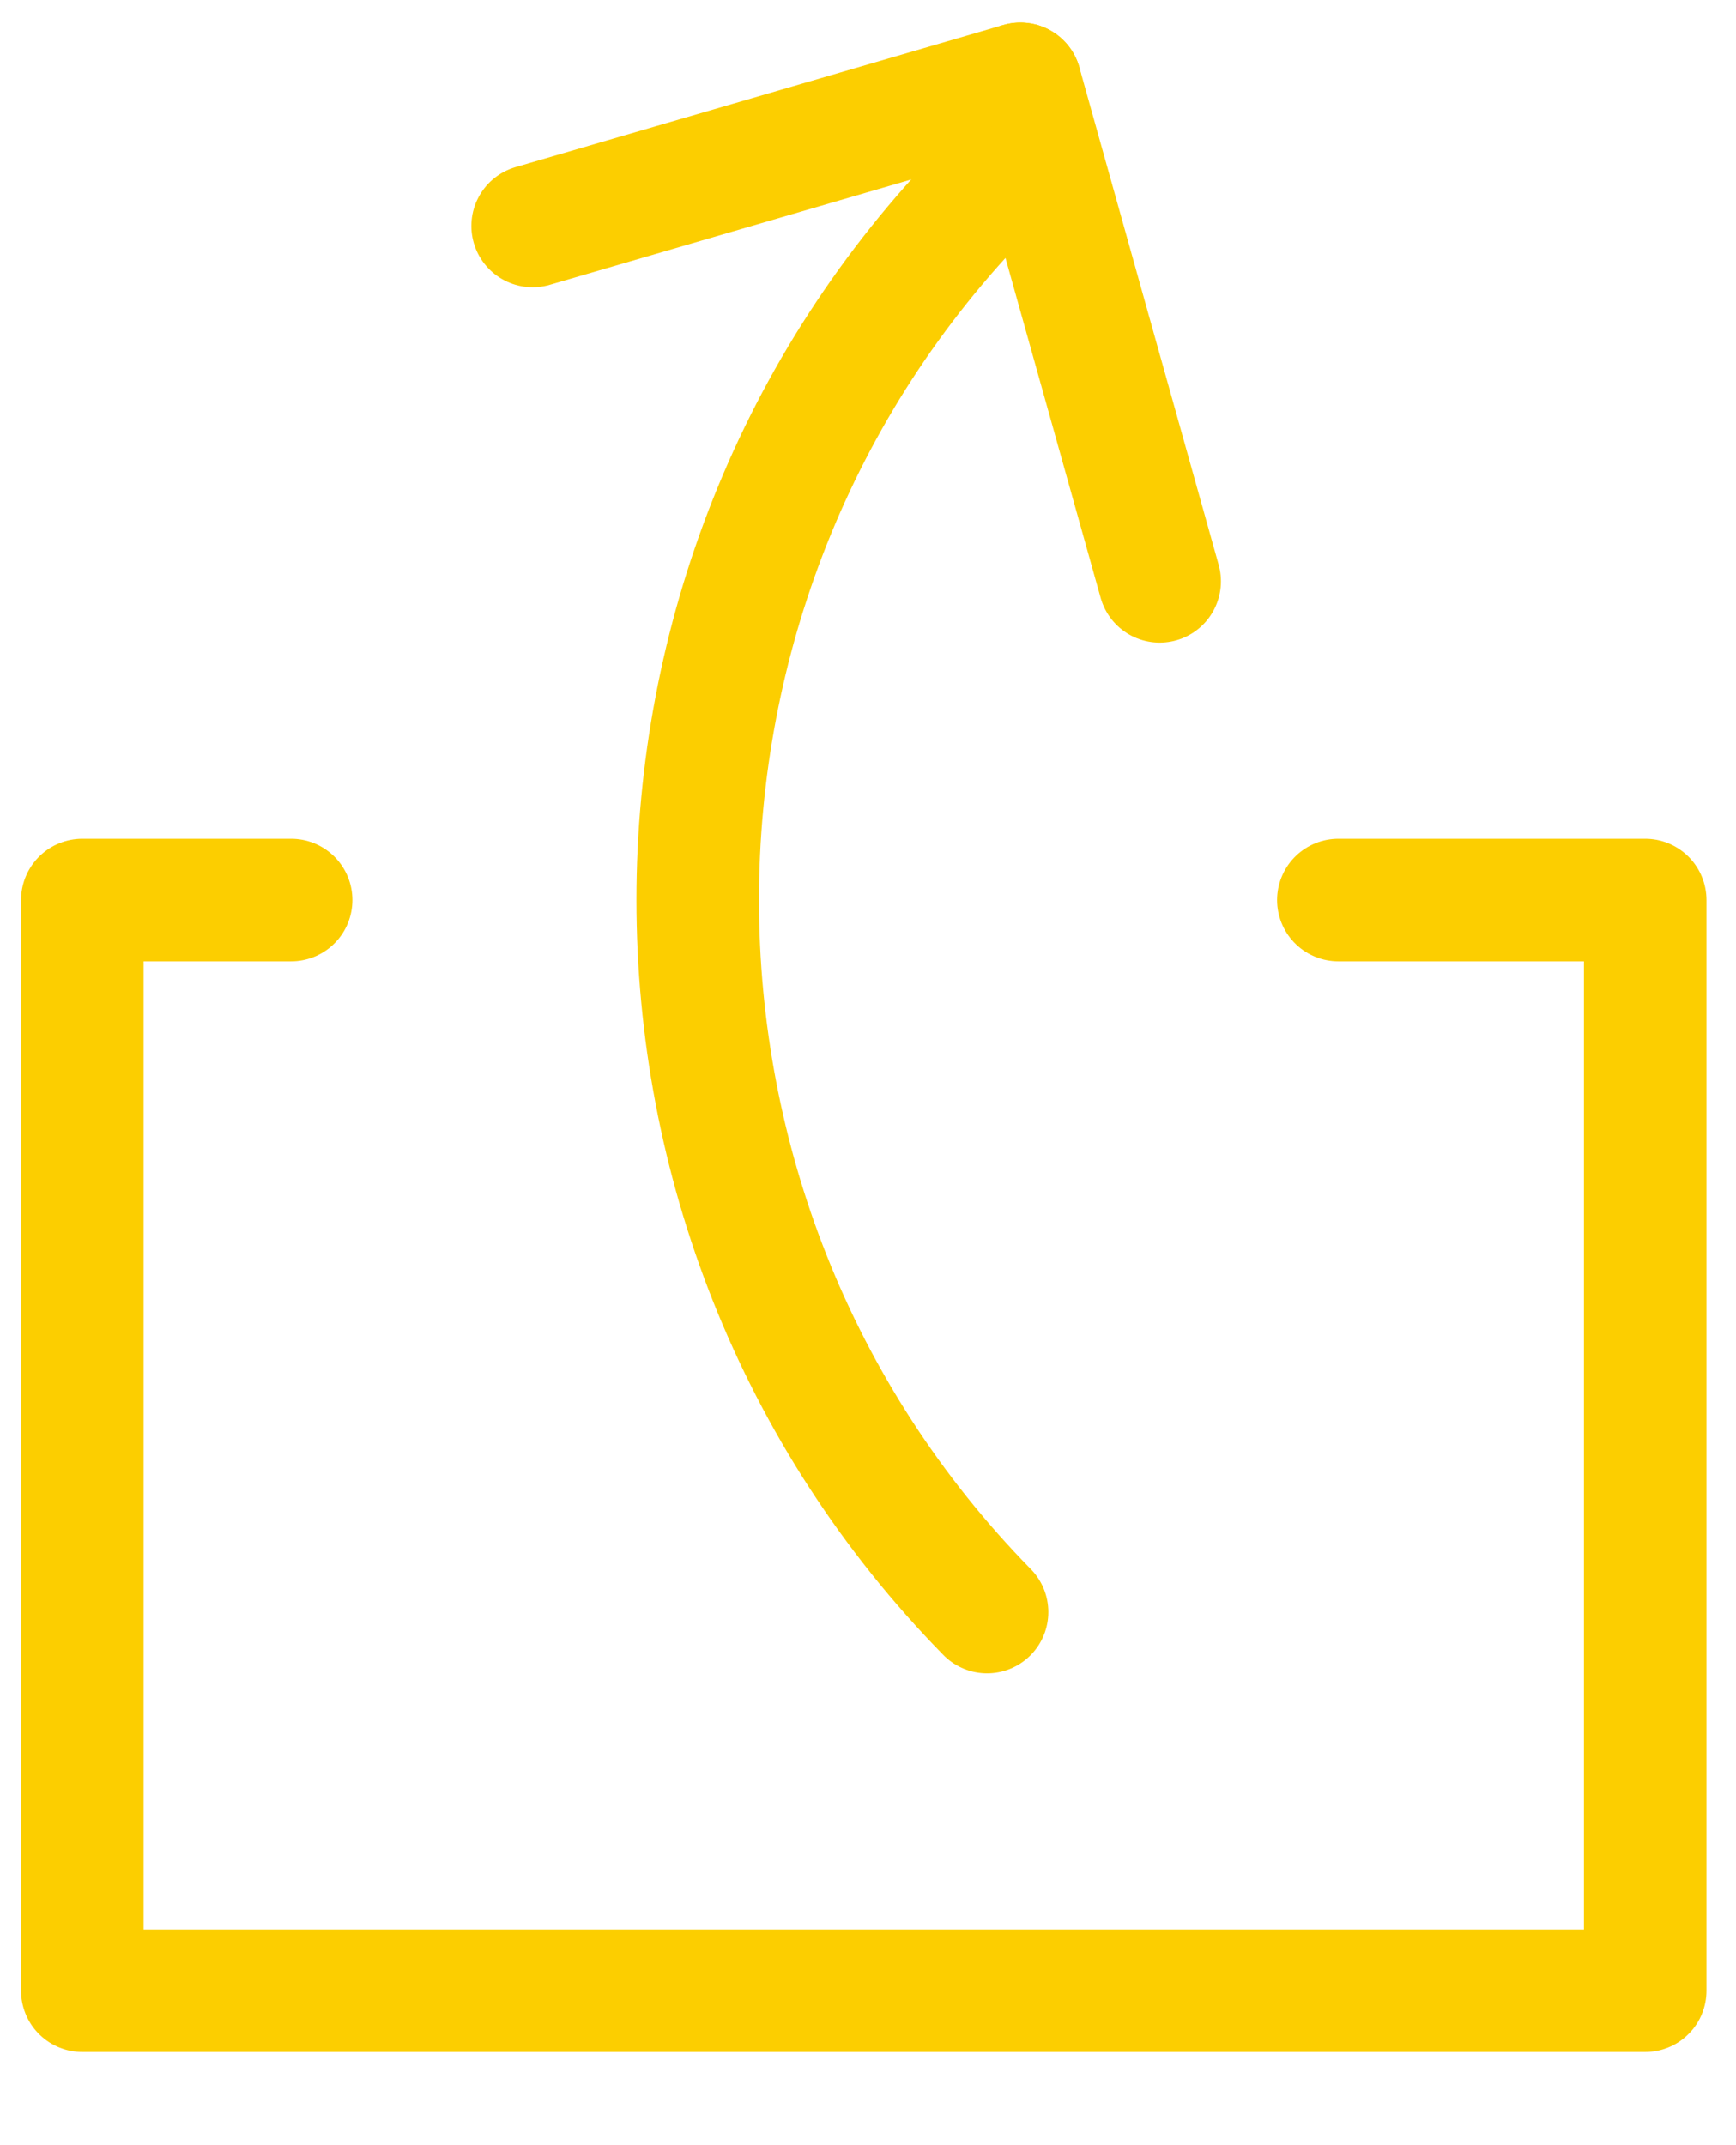 <svg width="17" height="21" viewBox="0 0 17 21" fill="none" xmlns="http://www.w3.org/2000/svg">
<path d="M9.992 0.821L11.356 5.691" stroke="#FCCE00" stroke-width="1.2" stroke-linecap="round" stroke-linejoin="round"/>
<path d="M9.992 0.821L5.216 2.212" stroke="#FCCE00" stroke-width="1.2" stroke-linecap="round" stroke-linejoin="round"/>
<path d="M13.106 8.811H16.111V19.488H0.806V8.811H2.851" stroke="#FCCE00" stroke-width="1.2" stroke-linecap="round" stroke-linejoin="round"/>
<path d="M9.666 1.842C5.888 5.694 5.888 11.927 9.666 15.781" stroke="#FCCE00" stroke-width="1.2" stroke-linecap="round" stroke-linejoin="round"/>
</svg>
